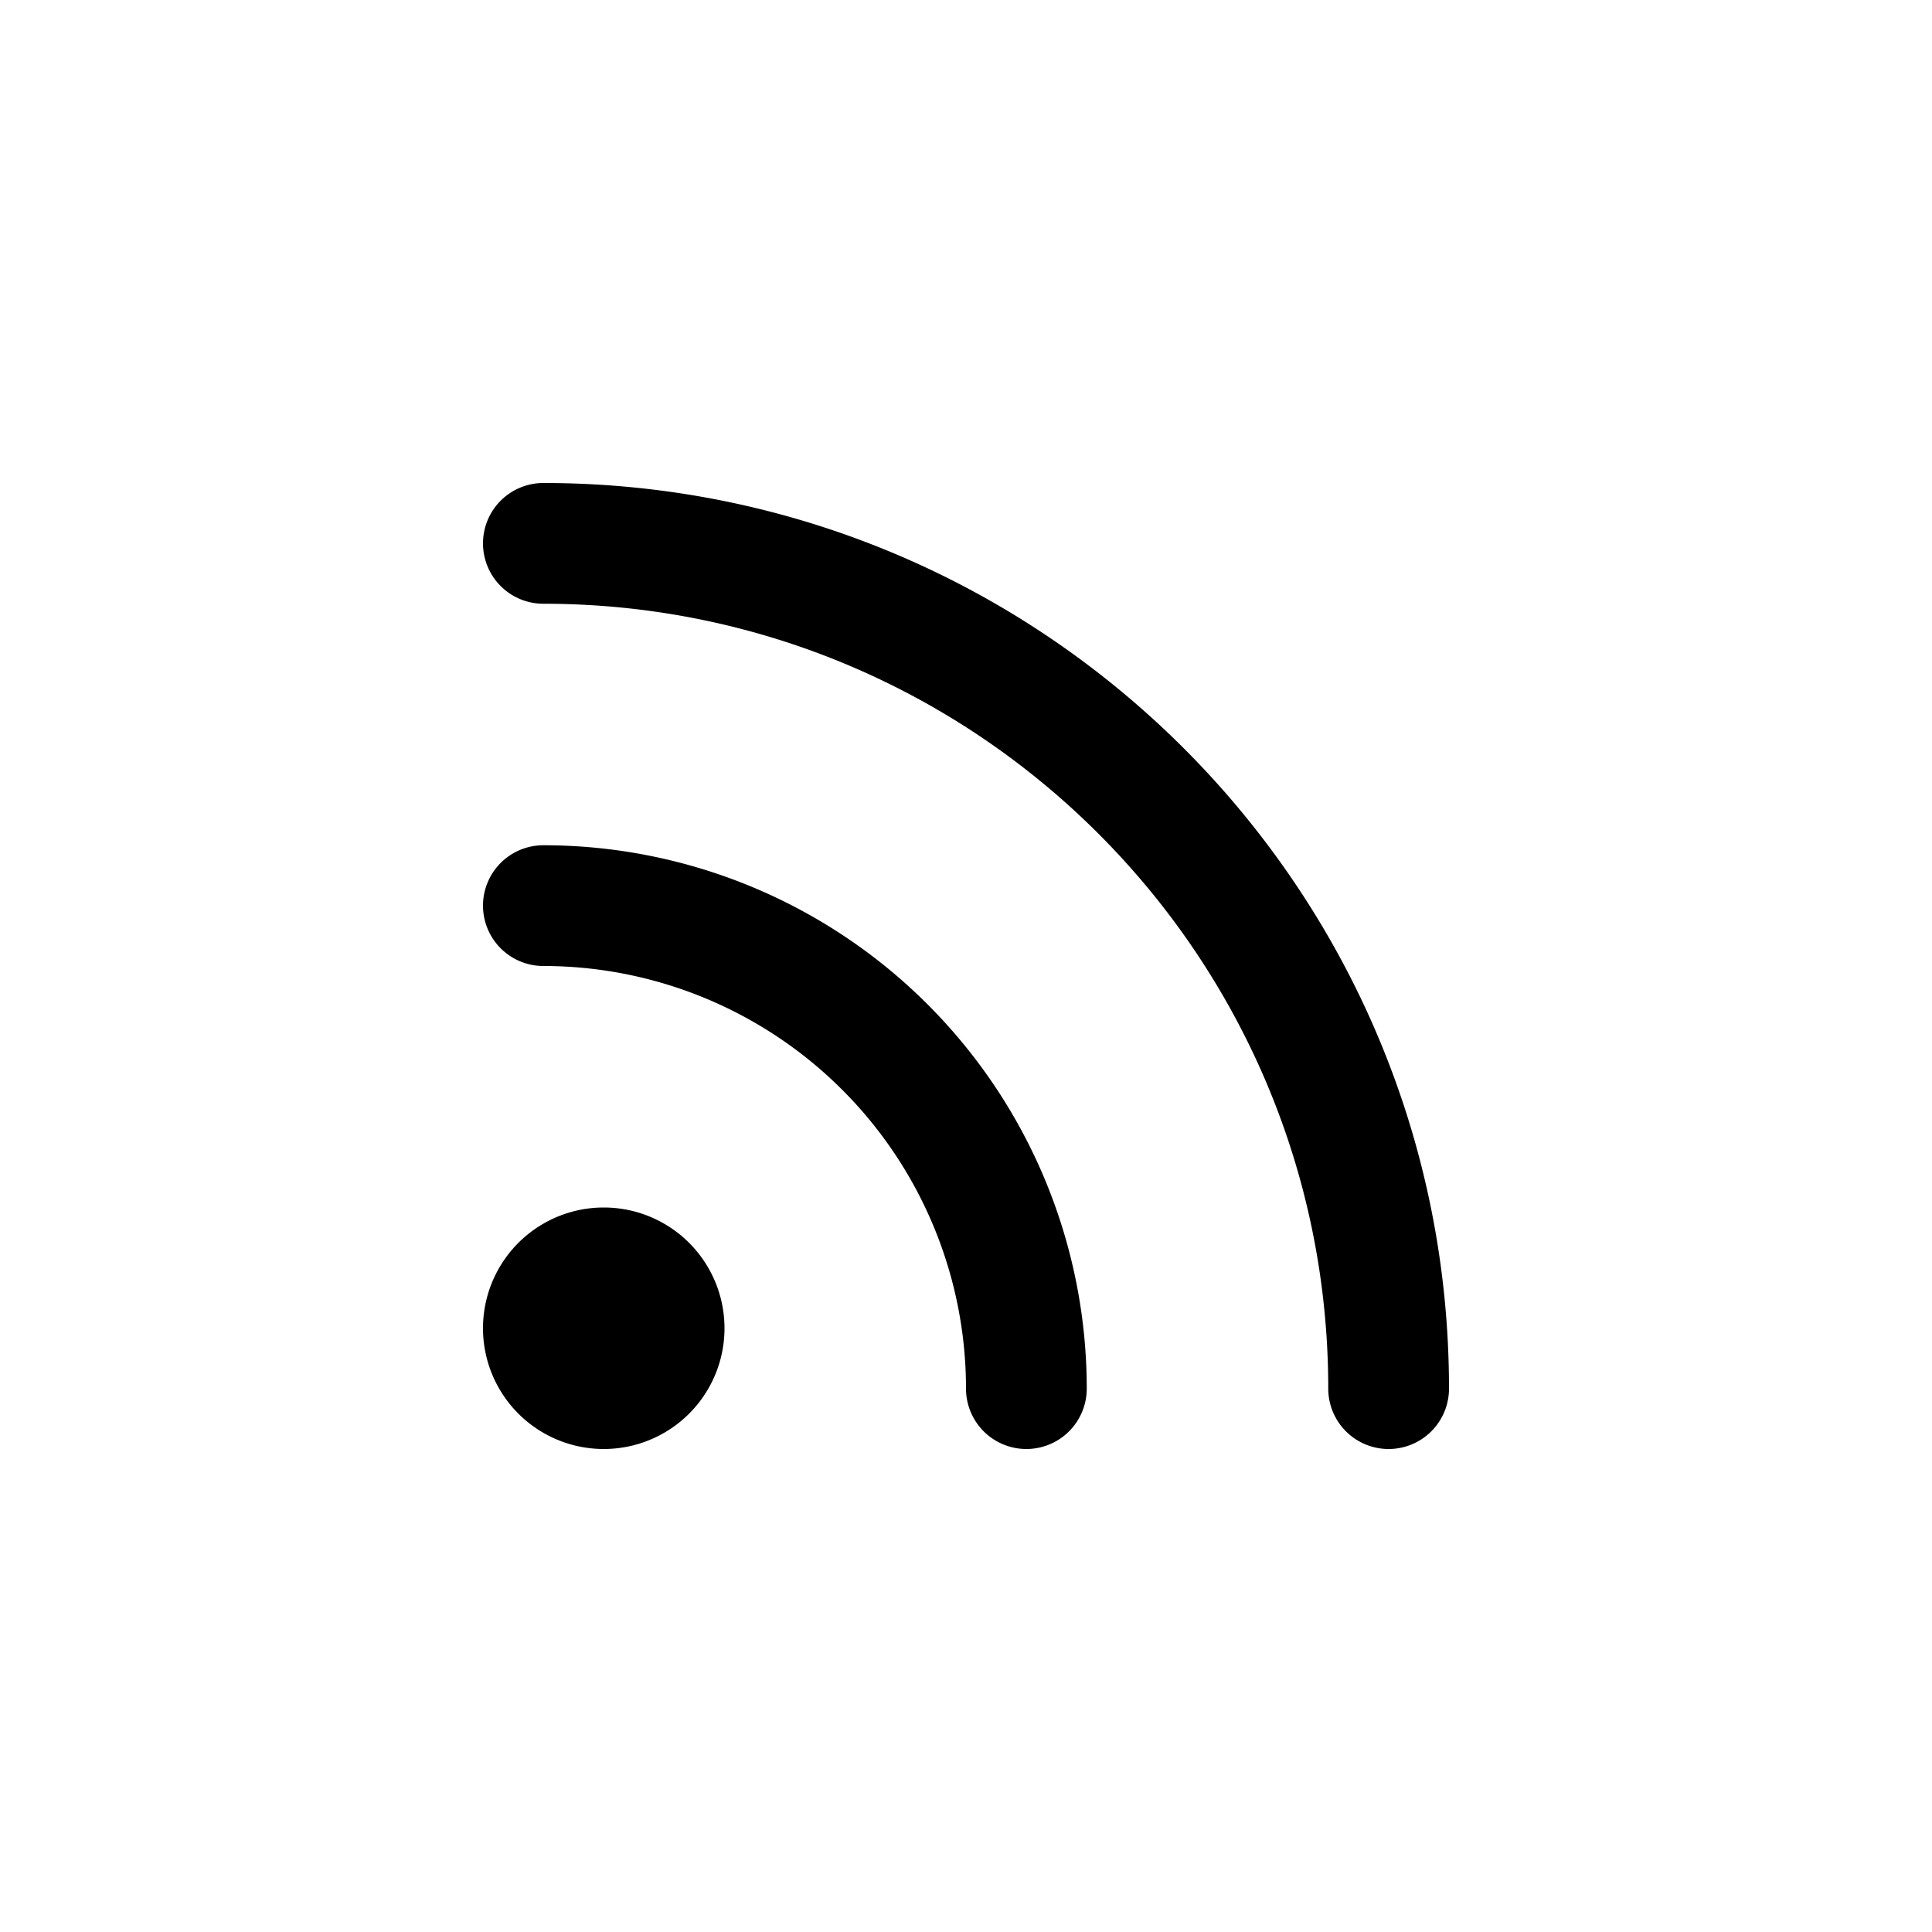 <svg fill-rule = "evenodd" cliprule = "evenodd" stroke-linejoin = "round" stroke-miterlimit = "1.414" xmlns = "http://www.w3.org/2000/svg" aria-label = "bolt-docs" viewBox = "0 0 32 32" preserveAspectRatio = "xMidYMid meet" fill = "currentColor" width = "48" height = "48"> 
<g>
  <path d="M10 24a2 2 0 1 0 0-4 2 2 0 0 0 0 4z" />
  <path fill-rule="evenodd" clip-rule="evenodd" d="M8 9a1 1 0 0 1 1-1c8.284 0 15 6.716 15 15a1 1 0 1 1-2 0c0-7.18-5.82-13-13-13a1 1 0 0 1-1-1z" />
  <path fill-rule="evenodd" clip-rule="evenodd" d="M8 15a1 1 0 0 1 1-1 9 9 0 0 1 9 9 1 1 0 1 1-2 0 7 7 0 0 0-7-7 1 1 0 0 1-1-1z" />
</g>
</svg>